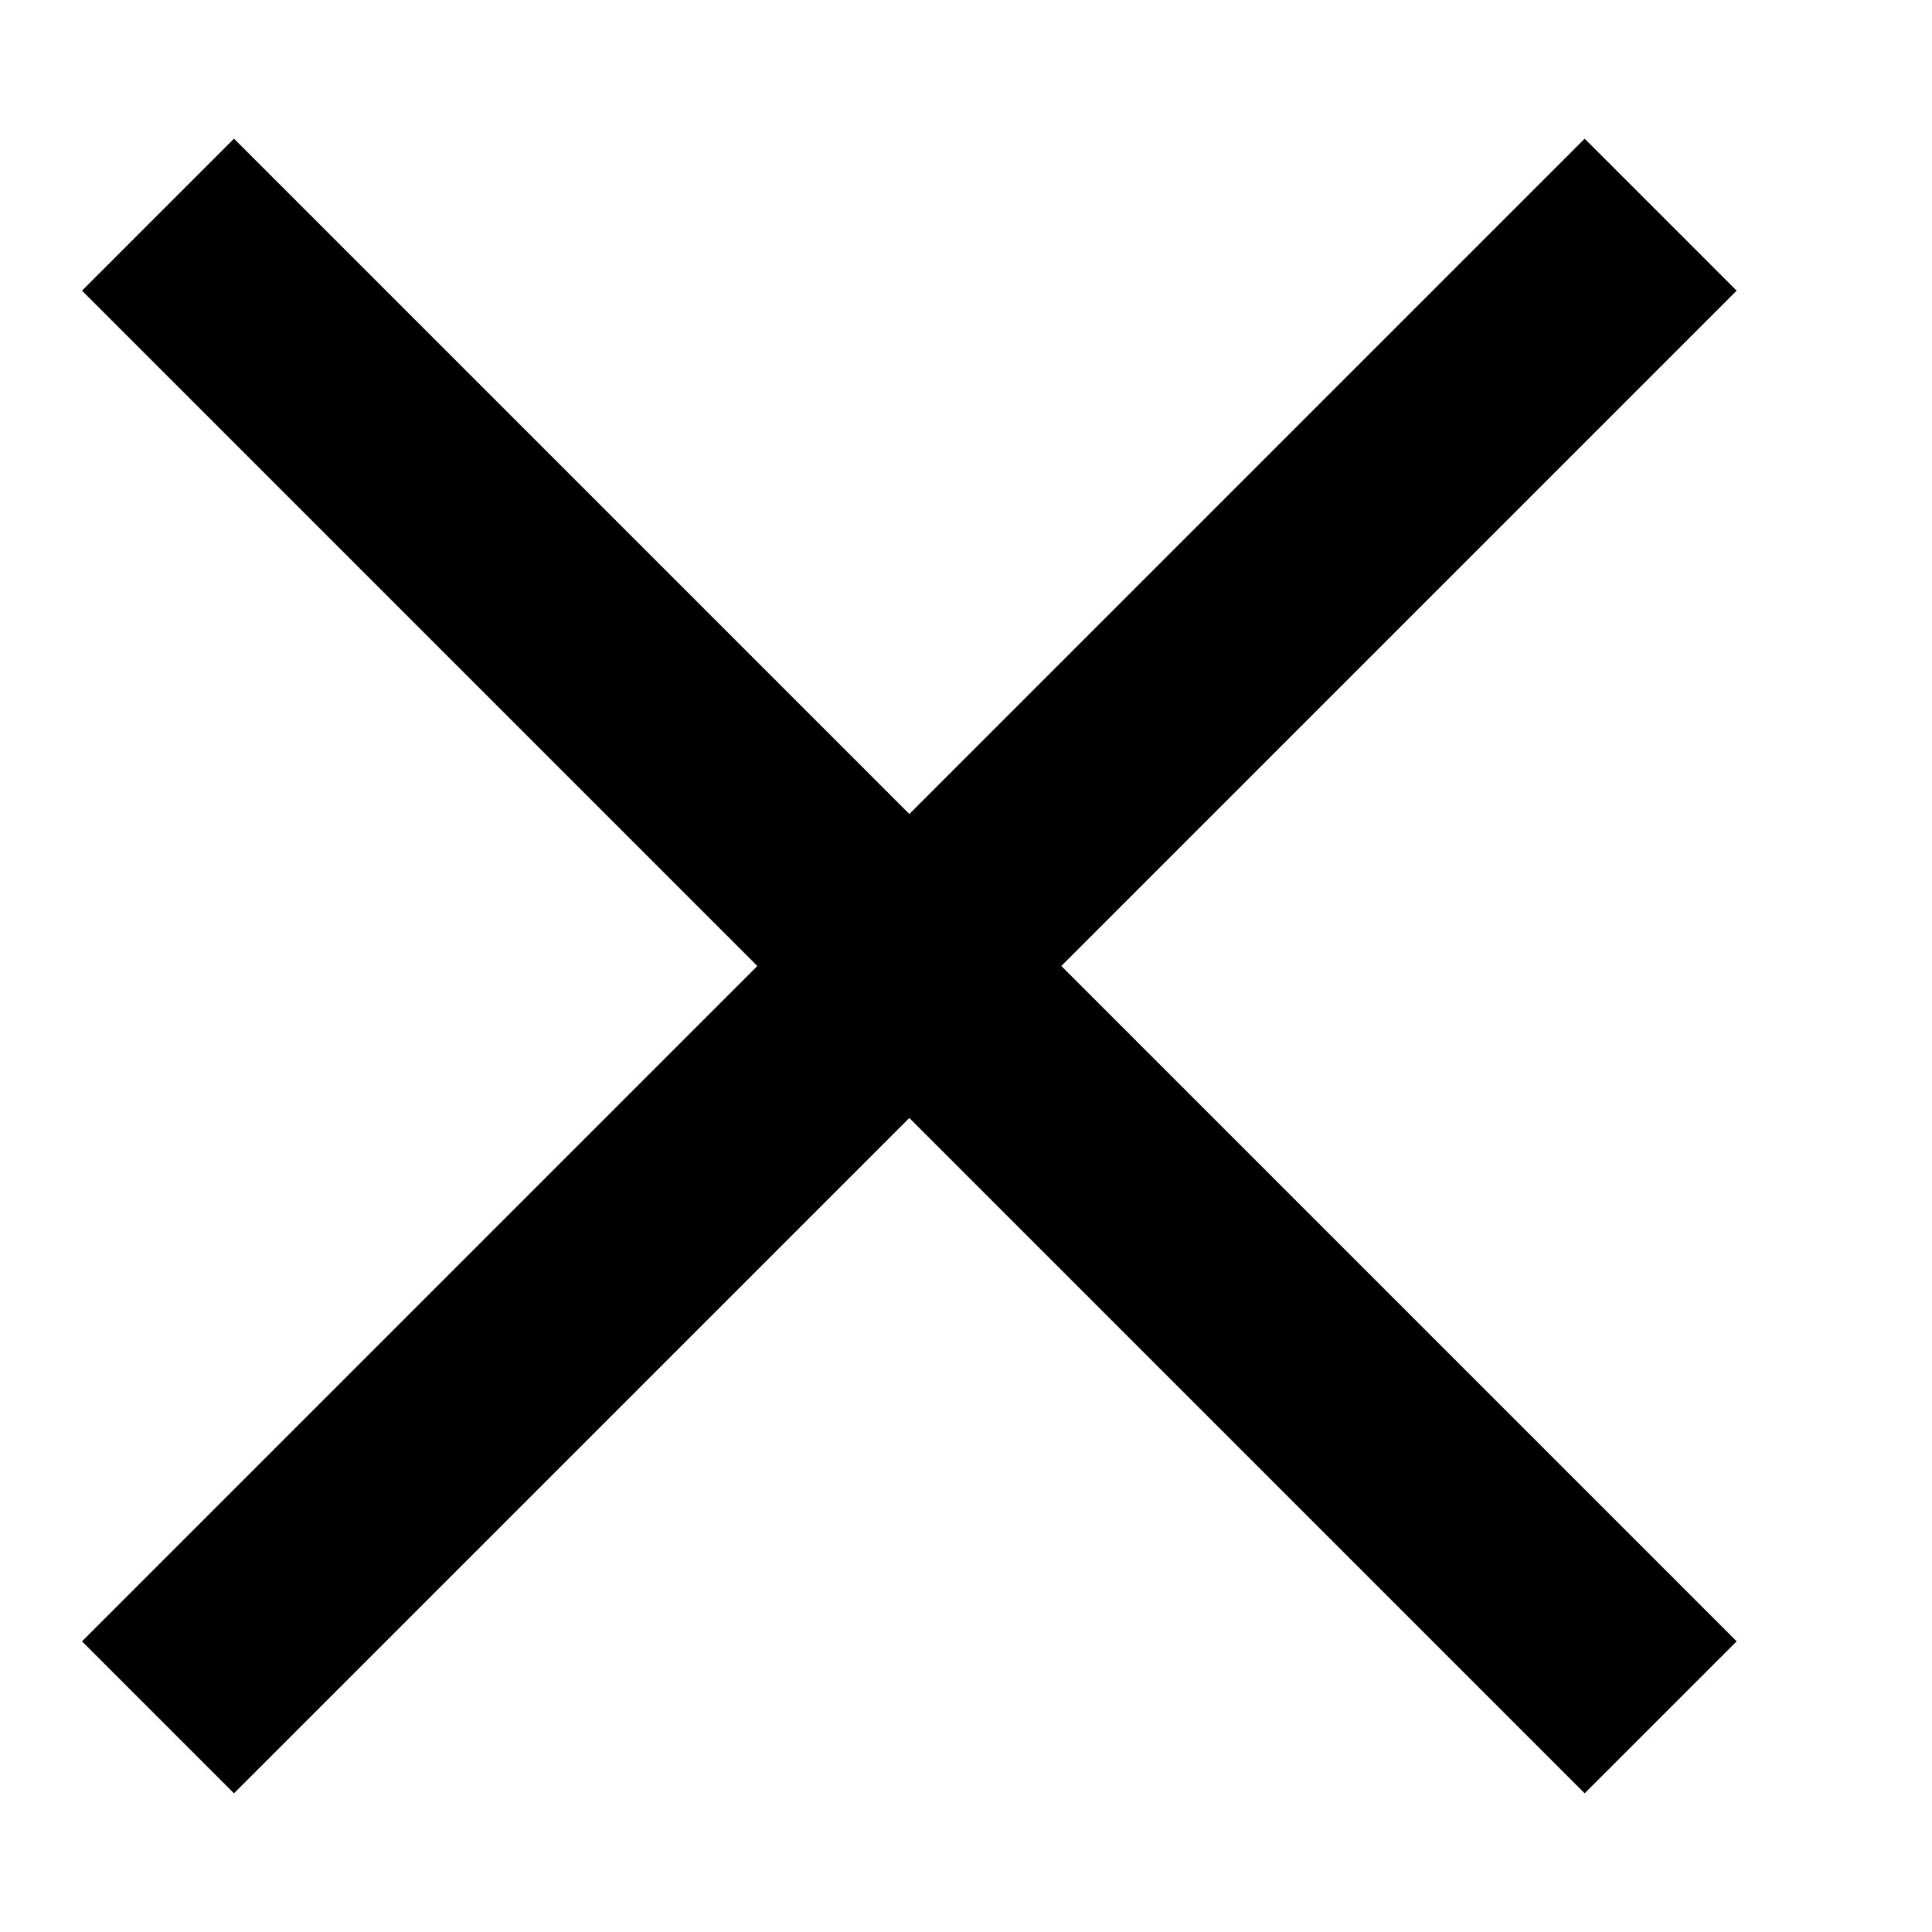 <svg width="9" height="9" viewBox="0 0 9 9" version="1.1" xmlns="http://www.w3.org/2000/svg" xmlns:xlink="http://www.w3.org/1999/xlink">
<title>Vector</title>
<desc>Created using Figma</desc>
<g id="Canvas" transform="translate(-356 527)">
<g id="Vector">
<use xlink:href="#path0_stroke" transform="translate(356.736 -526)"/>
</g>
</g>
<defs>
<path id="path0_stroke" d="M -0.354 0.354L 3.146 3.854L 3.854 3.146L 0.354 -0.354L -0.354 0.354ZM 3.146 3.854L 6.646 7.354L 7.354 6.646L 3.854 3.146L 3.146 3.854ZM 3.854 3.854L 7.354 0.354L 6.646 -0.354L 3.146 3.146L 3.854 3.854ZM 6.646 -0.354L -0.354 6.646L 0.354 7.354L 7.354 0.354L 6.646 -0.354Z"/>
</defs>
</svg>
